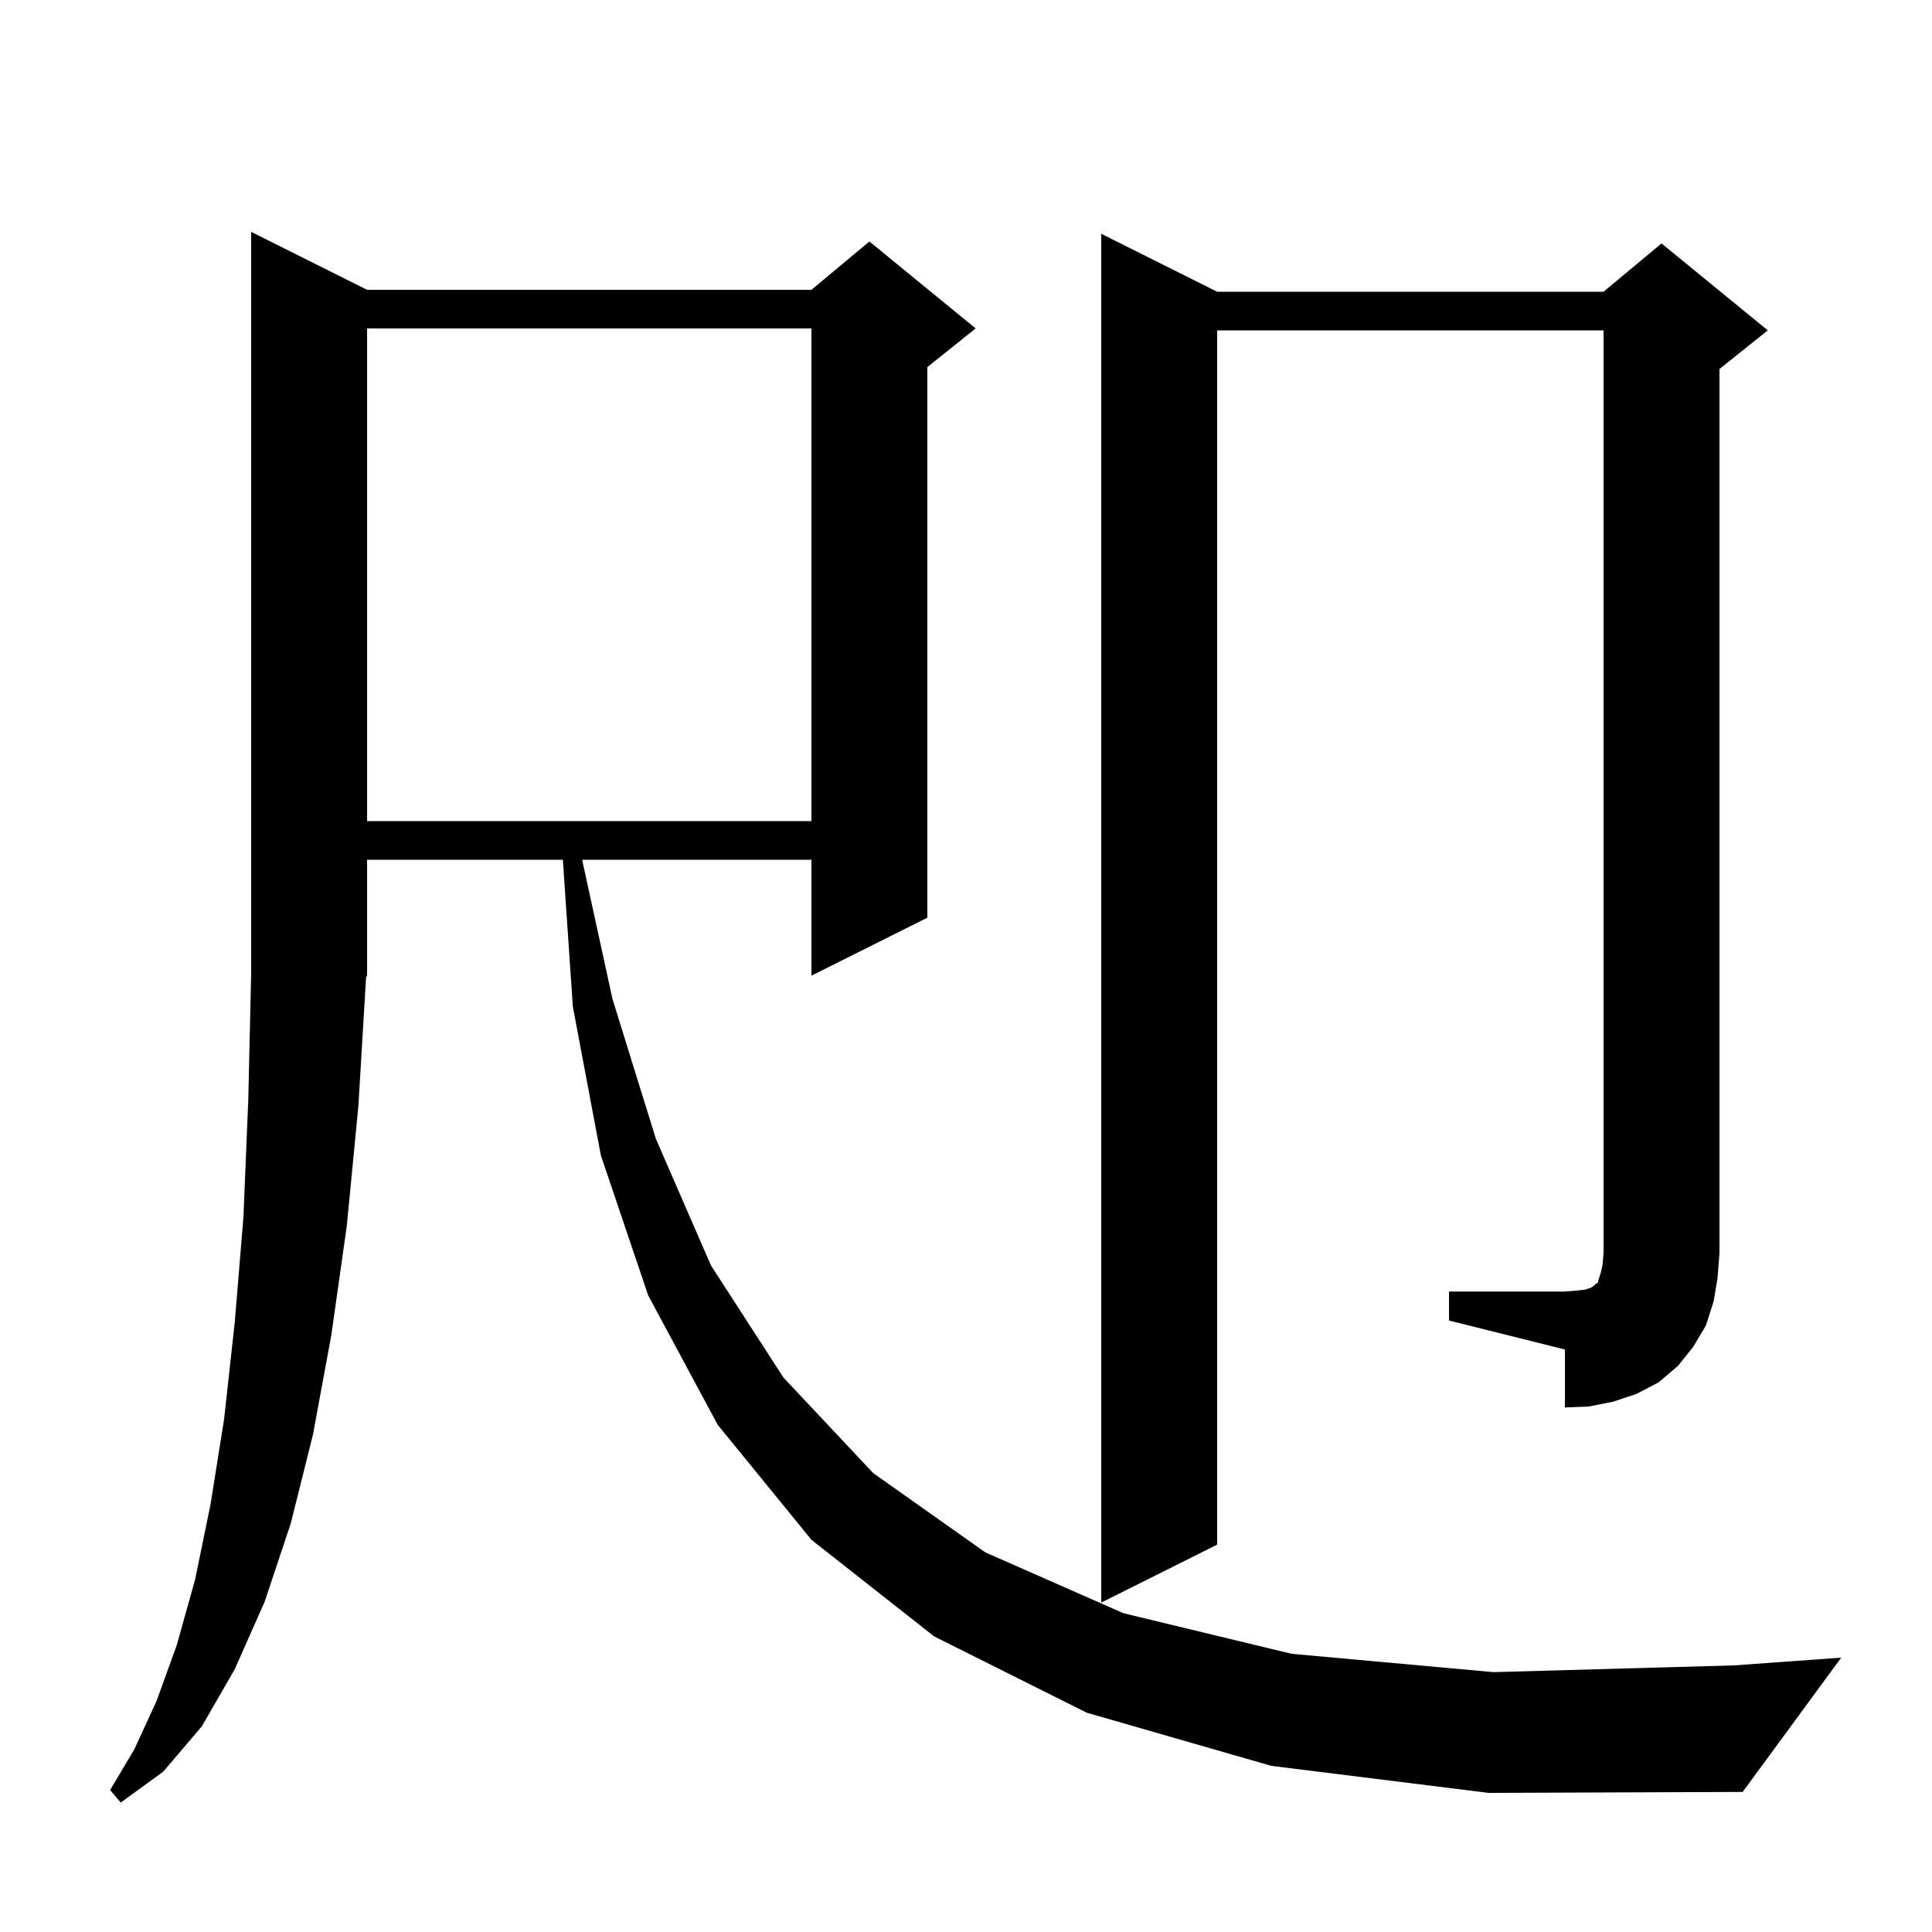 <svg xmlns="http://www.w3.org/2000/svg" xmlns:xlink="http://www.w3.org/1999/xlink" version="1.1" baseProfile="full" viewBox="0 0 200 200" width="200" height="200">
<g fill="black">
<path d="M 131.6 182.8 L 112.5 177.3 L 96.7 169.4 L 84.0 159.4 L 74.3 147.5 L 67.1 134.1 L 62.2 119.6 L 59.3 104.2 L 58.268 89.0 L 38.0 89.0 L 38.0 101.0 L 37.897 101.155 L 37.1 114.5 L 35.9 126.9 L 34.3 138.2 L 32.4 148.5 L 30.1 157.7 L 27.4 165.8 L 24.3 172.8 L 20.9 178.7 L 16.9 183.4 L 12.5 186.6 L 11.4 185.3 L 13.9 181.1 L 16.2 176.1 L 18.3 170.3 L 20.2 163.5 L 21.8 155.7 L 23.2 146.9 L 24.3 136.9 L 25.2 126.0 L 25.7 113.9 L 26.0 100.8 L 26.0 24.0 L 38.0 30.0 L 84.0 30.0 L 90.0 25.0 L 101.0 34.0 L 96.0 38.0 L 96.0 95.0 L 84.0 101.0 L 84.0 89.0 L 60.262 89.0 L 63.4 103.4 L 67.9 117.9 L 73.6 131.0 L 81.1 142.6 L 90.4 152.5 L 102.0 160.7 L 116.3 167.0 L 133.7 171.2 L 154.6 173.1 L 179.5 172.4 L 190.6 171.6 L 180.4 185.5 L 154.1 185.6 Z M 150.0 133.7 L 162.0 133.7 L 163.2 133.6 L 164.1 133.5 L 164.7 133.3 L 165.0 133.1 L 165.2 132.9 L 165.4 132.8 L 165.5 132.4 L 165.7 131.8 L 165.9 130.9 L 166.0 129.7 L 166.0 34.2 L 126.0 34.2 L 126.0 159.9 L 114.0 165.9 L 114.0 24.2 L 126.0 30.2 L 166.0 30.2 L 172.0 25.2 L 183.0 34.2 L 178.0 38.2 L 178.0 129.7 L 177.8 132.3 L 177.4 134.7 L 176.6 137.2 L 175.3 139.4 L 173.7 141.4 L 171.7 143.1 L 169.4 144.3 L 167.0 145.1 L 164.5 145.6 L 162.0 145.7 L 162.0 139.7 L 150.0 136.7 Z M 38.0 34.0 L 38.0 85.0 L 84.0 85.0 L 84.0 34.0 Z " />
</g>
</svg>
